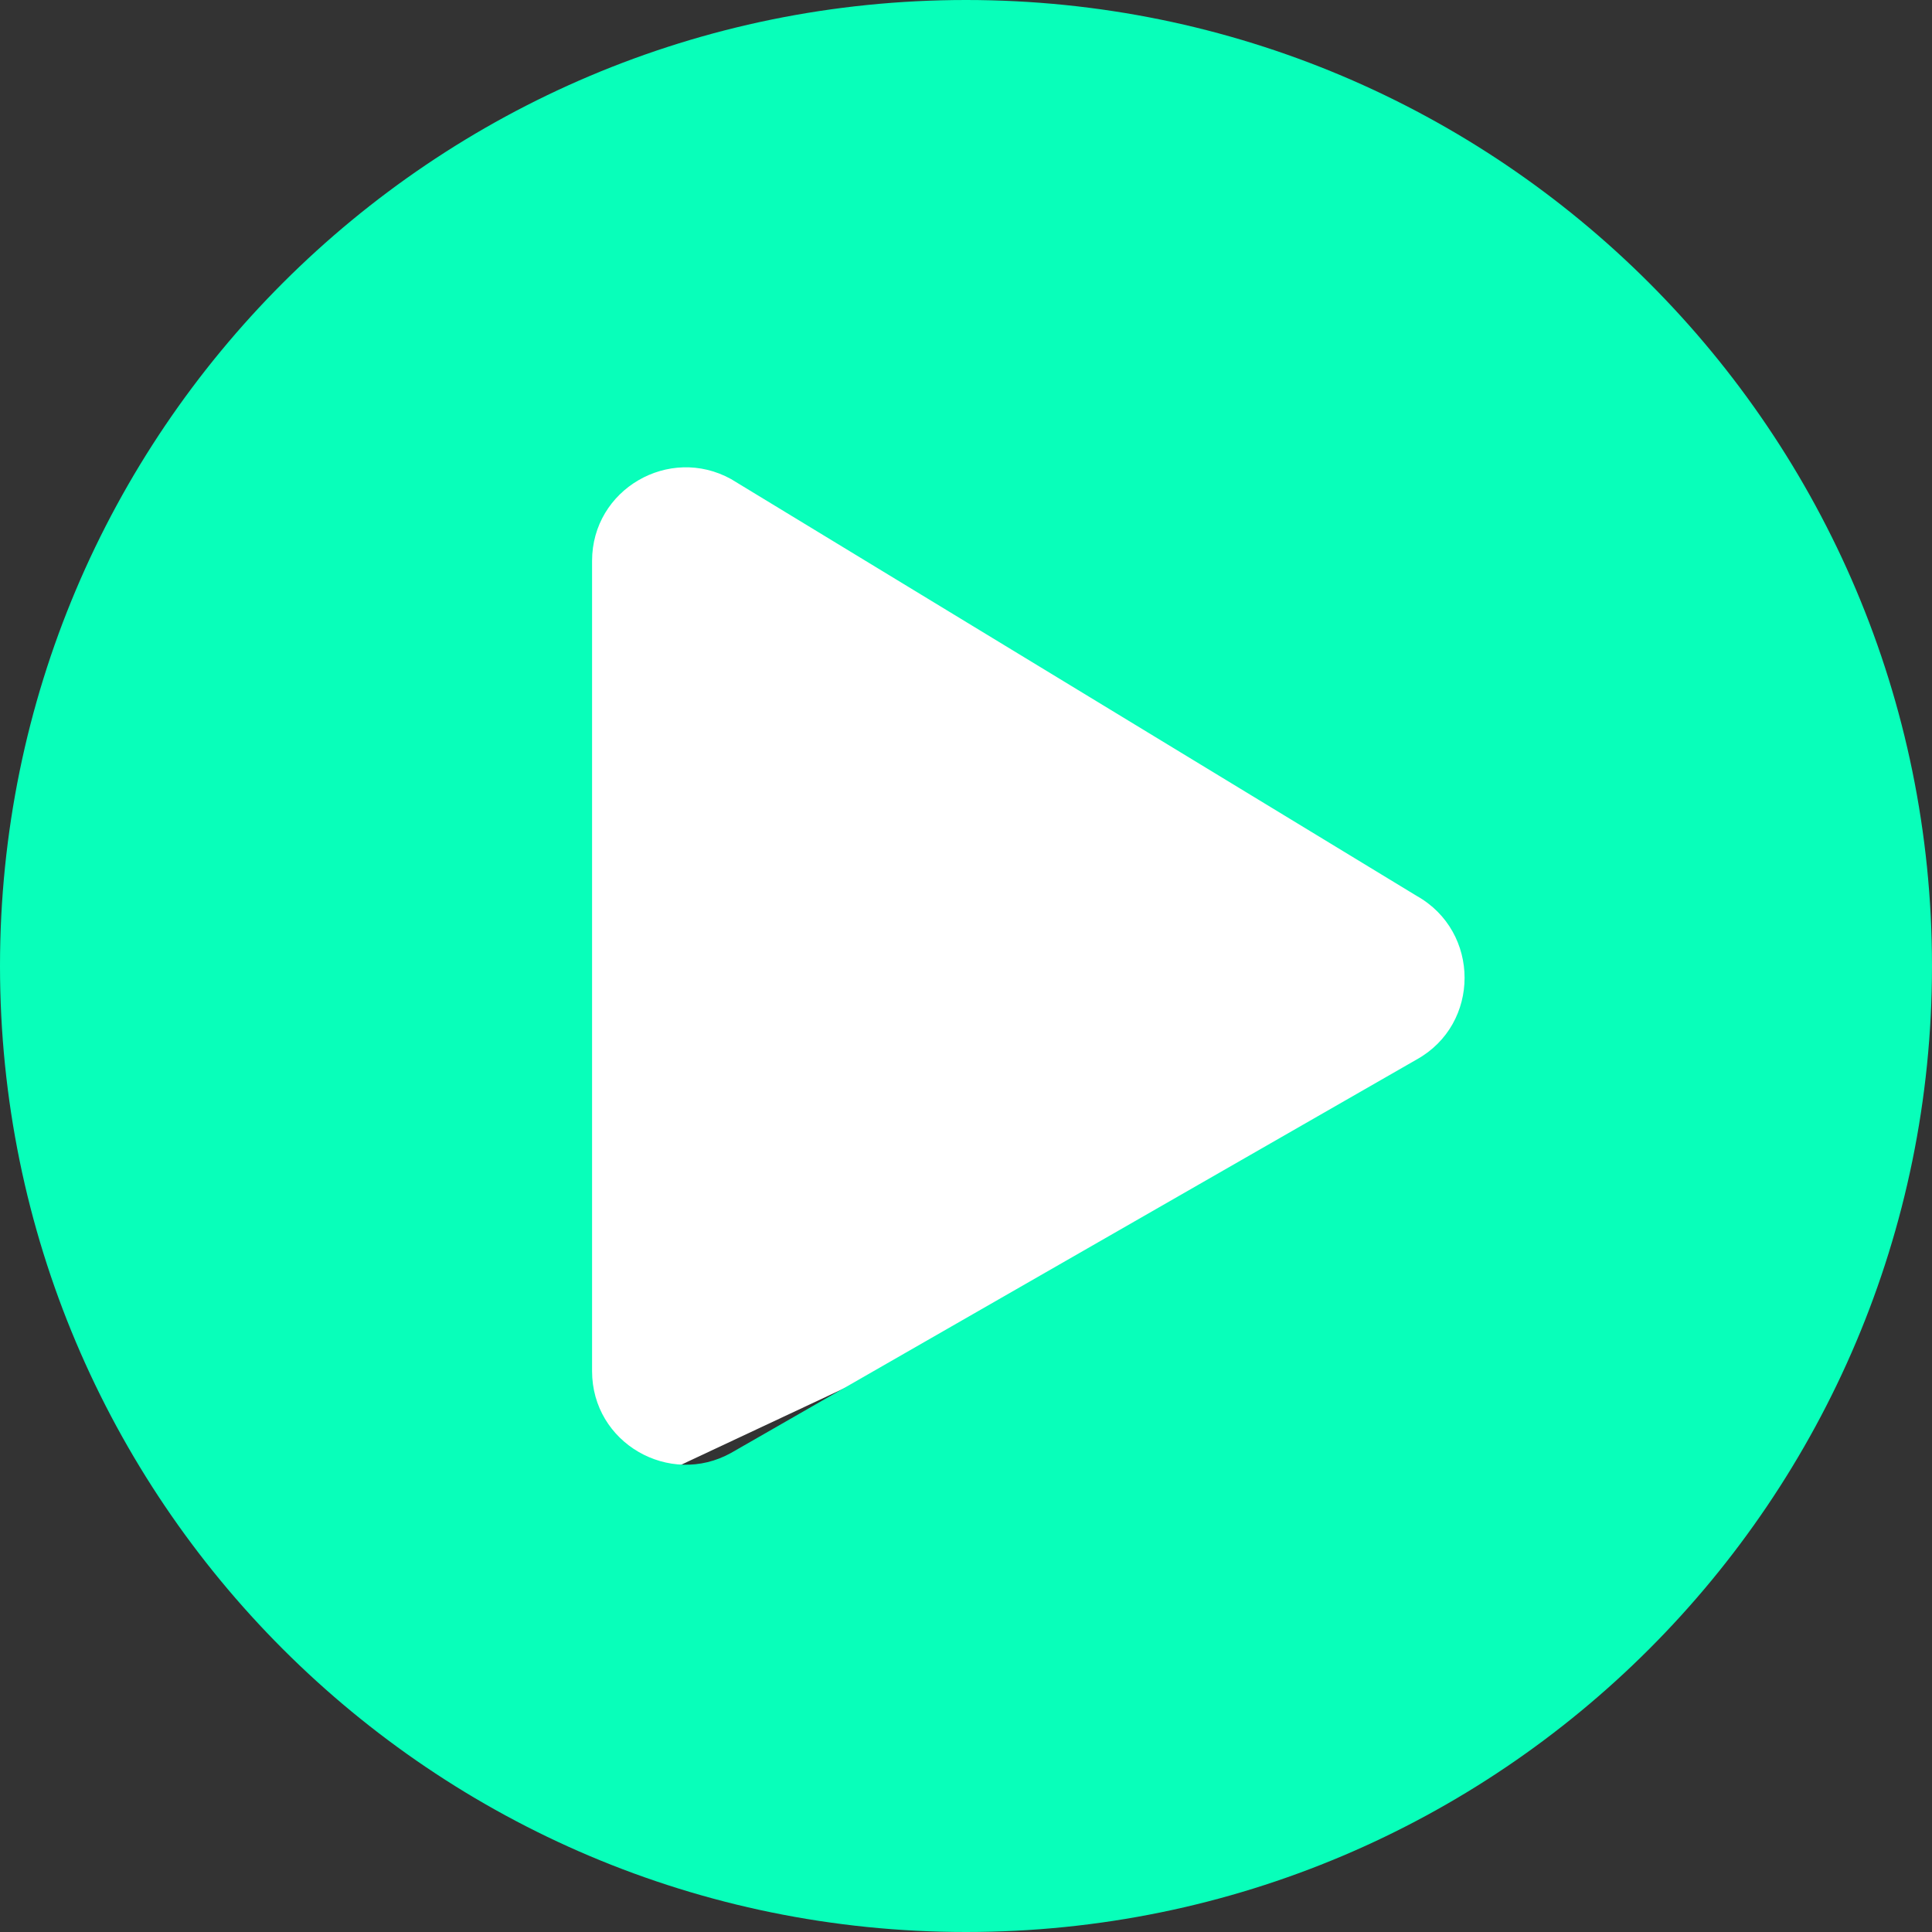 <svg width="134" height="134" viewBox="0 0 134 134" fill="none" xmlns="http://www.w3.org/2000/svg">
<rect x="0" y="0" width="134" height="134" fill="#333333" stroke="none"/>
<path d="M43.185 103.494C41.889 104.102 40.393 103.192 40.337 101.762L37.197 21.779C37.135 20.19 38.862 19.167 40.226 19.986L112.982 63.701C114.289 64.486 114.272 66.386 112.952 67.148L79.263 86.578L43.185 103.494Z" fill="white"/>
<path d="M67 0C29.988 0 0 29.988 0 67C0 104.012 29.988 134 67 134C104.012 134 134 104.012 134 67C134 29.988 104.012 0 67 0ZM98.258 73.484L50.709 100.77C46.441 103.148 41.065 100.095 41.065 95.097V38.903C41.065 33.932 46.414 30.852 50.709 33.23L98.258 62.137C102.688 64.623 102.688 71.025 98.258 73.484Z" fill="#08FFBA"/>
</svg>
